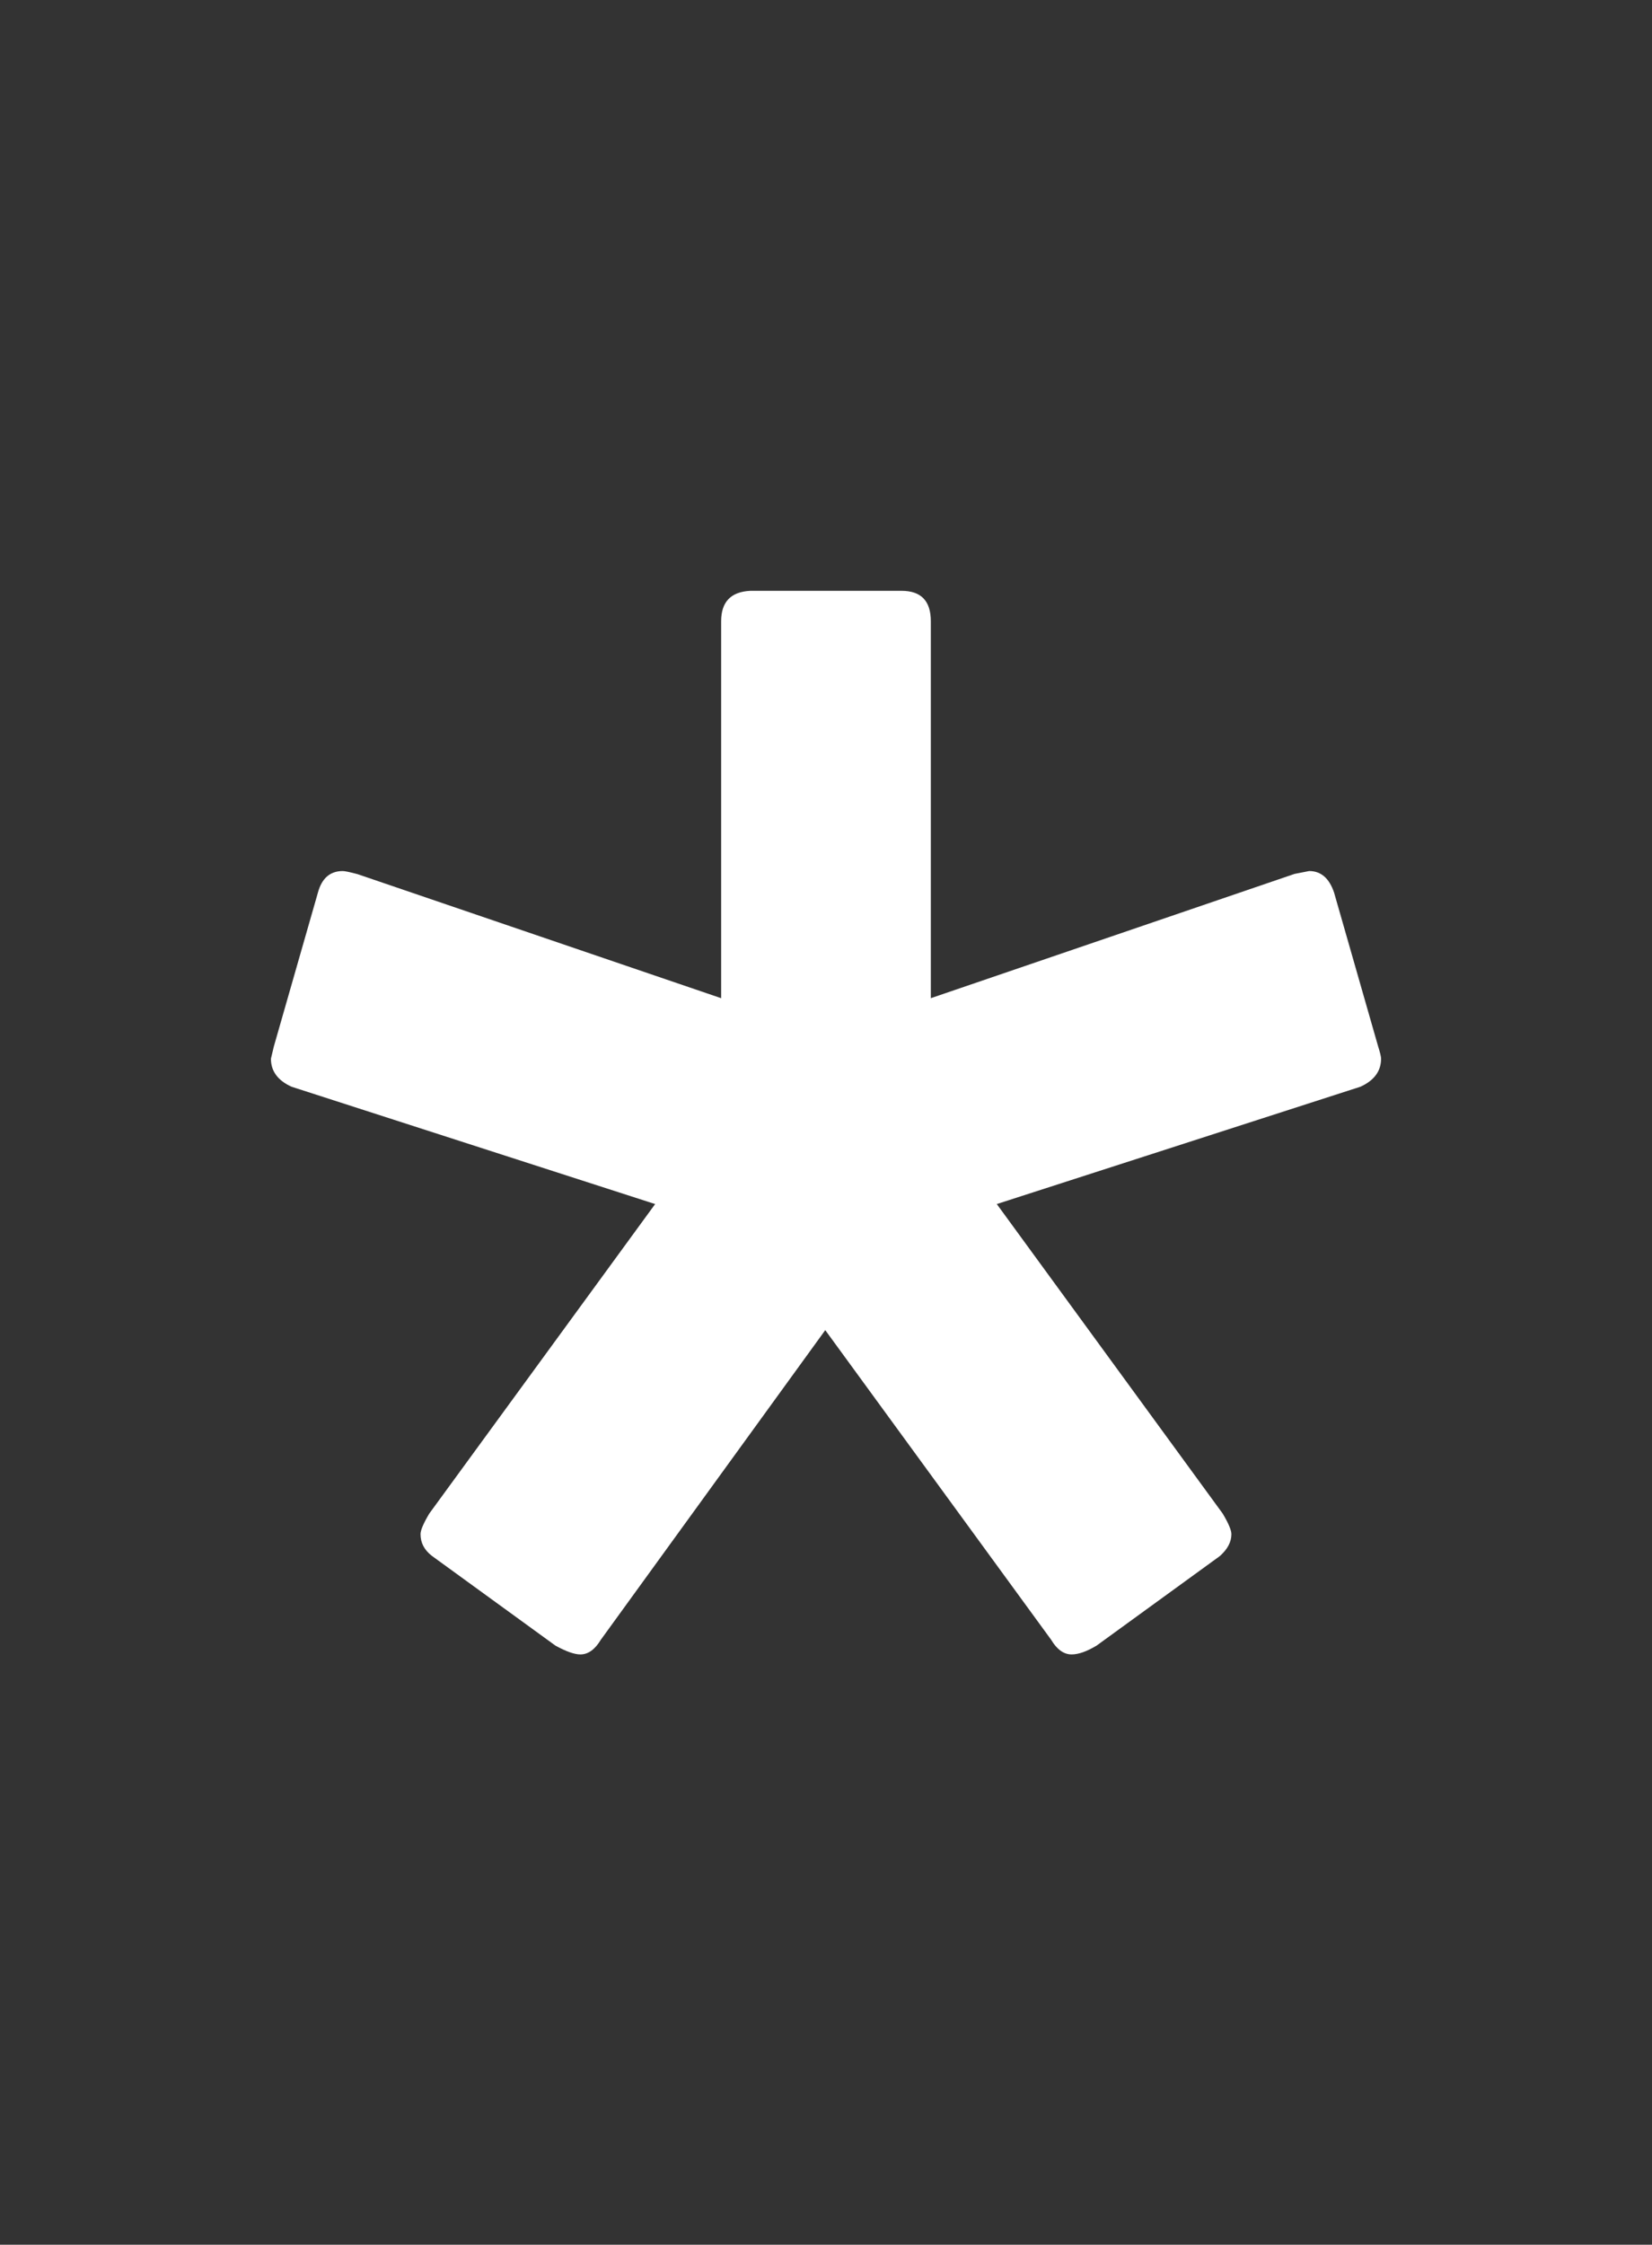 <?xml version="1.0" encoding="utf-8"?>
<!-- Generator: Adobe Illustrator 16.0.0, SVG Export Plug-In . SVG Version: 6.00 Build 0)  -->
<!DOCTYPE svg PUBLIC "-//W3C//DTD SVG 1.1//EN" "http://www.w3.org/Graphics/SVG/1.1/DTD/svg11.dtd">
<svg version="1.1" id="Layer_1" xmlns="http://www.w3.org/2000/svg" xmlns:xlink="http://www.w3.org/1999/xlink" x="0px" y="0px"
	 width="589px" height="800px" viewBox="109.5 0 589 800" enable-background="new 109.5 0 589 800" xml:space="preserve">
<rect x="109.5" y="0" width="589" height="800" fill="#333333" stroke="none"/>
<g>
	<g>
		<path fill="#FFFFFF" d="M213.421,387.291l129.663,41.825l-80.527,110.304c-2.072,3.471-3.123,5.939-3.123,7.341
			c0,3.138,1.387,5.728,4.174,7.827l43.927,31.895c3.824,2.104,6.792,3.139,8.88,3.139c2.787,0,5.224-1.766,7.311-5.24
			l80.009-110.333L484.26,584.38c2.072,3.475,4.512,5.241,7.311,5.241c2.438,0,5.395-1.035,8.898-3.138l43.926-31.895
			c2.771-2.438,4.143-5.057,4.143-7.828c0-1.4-1.035-3.868-3.107-7.341l-80.541-110.305l129.678-41.824
			c4.875-2.225,7.34-5.561,7.34-9.978c0-0.73-0.365-2.208-1.066-4.433l-15.689-54.756c-1.734-5.148-4.689-7.691-8.893-7.691
			l-5.211,1.021l-129.678,44.291V221.392c0-7.234-3.471-10.829-10.447-10.829h-53.857c-6.977,0.32-10.449,3.945-10.449,10.829
			v134.354l-129.664-44.214c-2.802-0.748-4.539-1.097-5.239-1.097c-4.523,0-7.493,2.558-8.88,7.736l-15.688,54.742l-1.051,4.4
			C206.094,381.729,208.531,385.066,213.421,387.291z"/>
	</g>
</g>
</svg>
